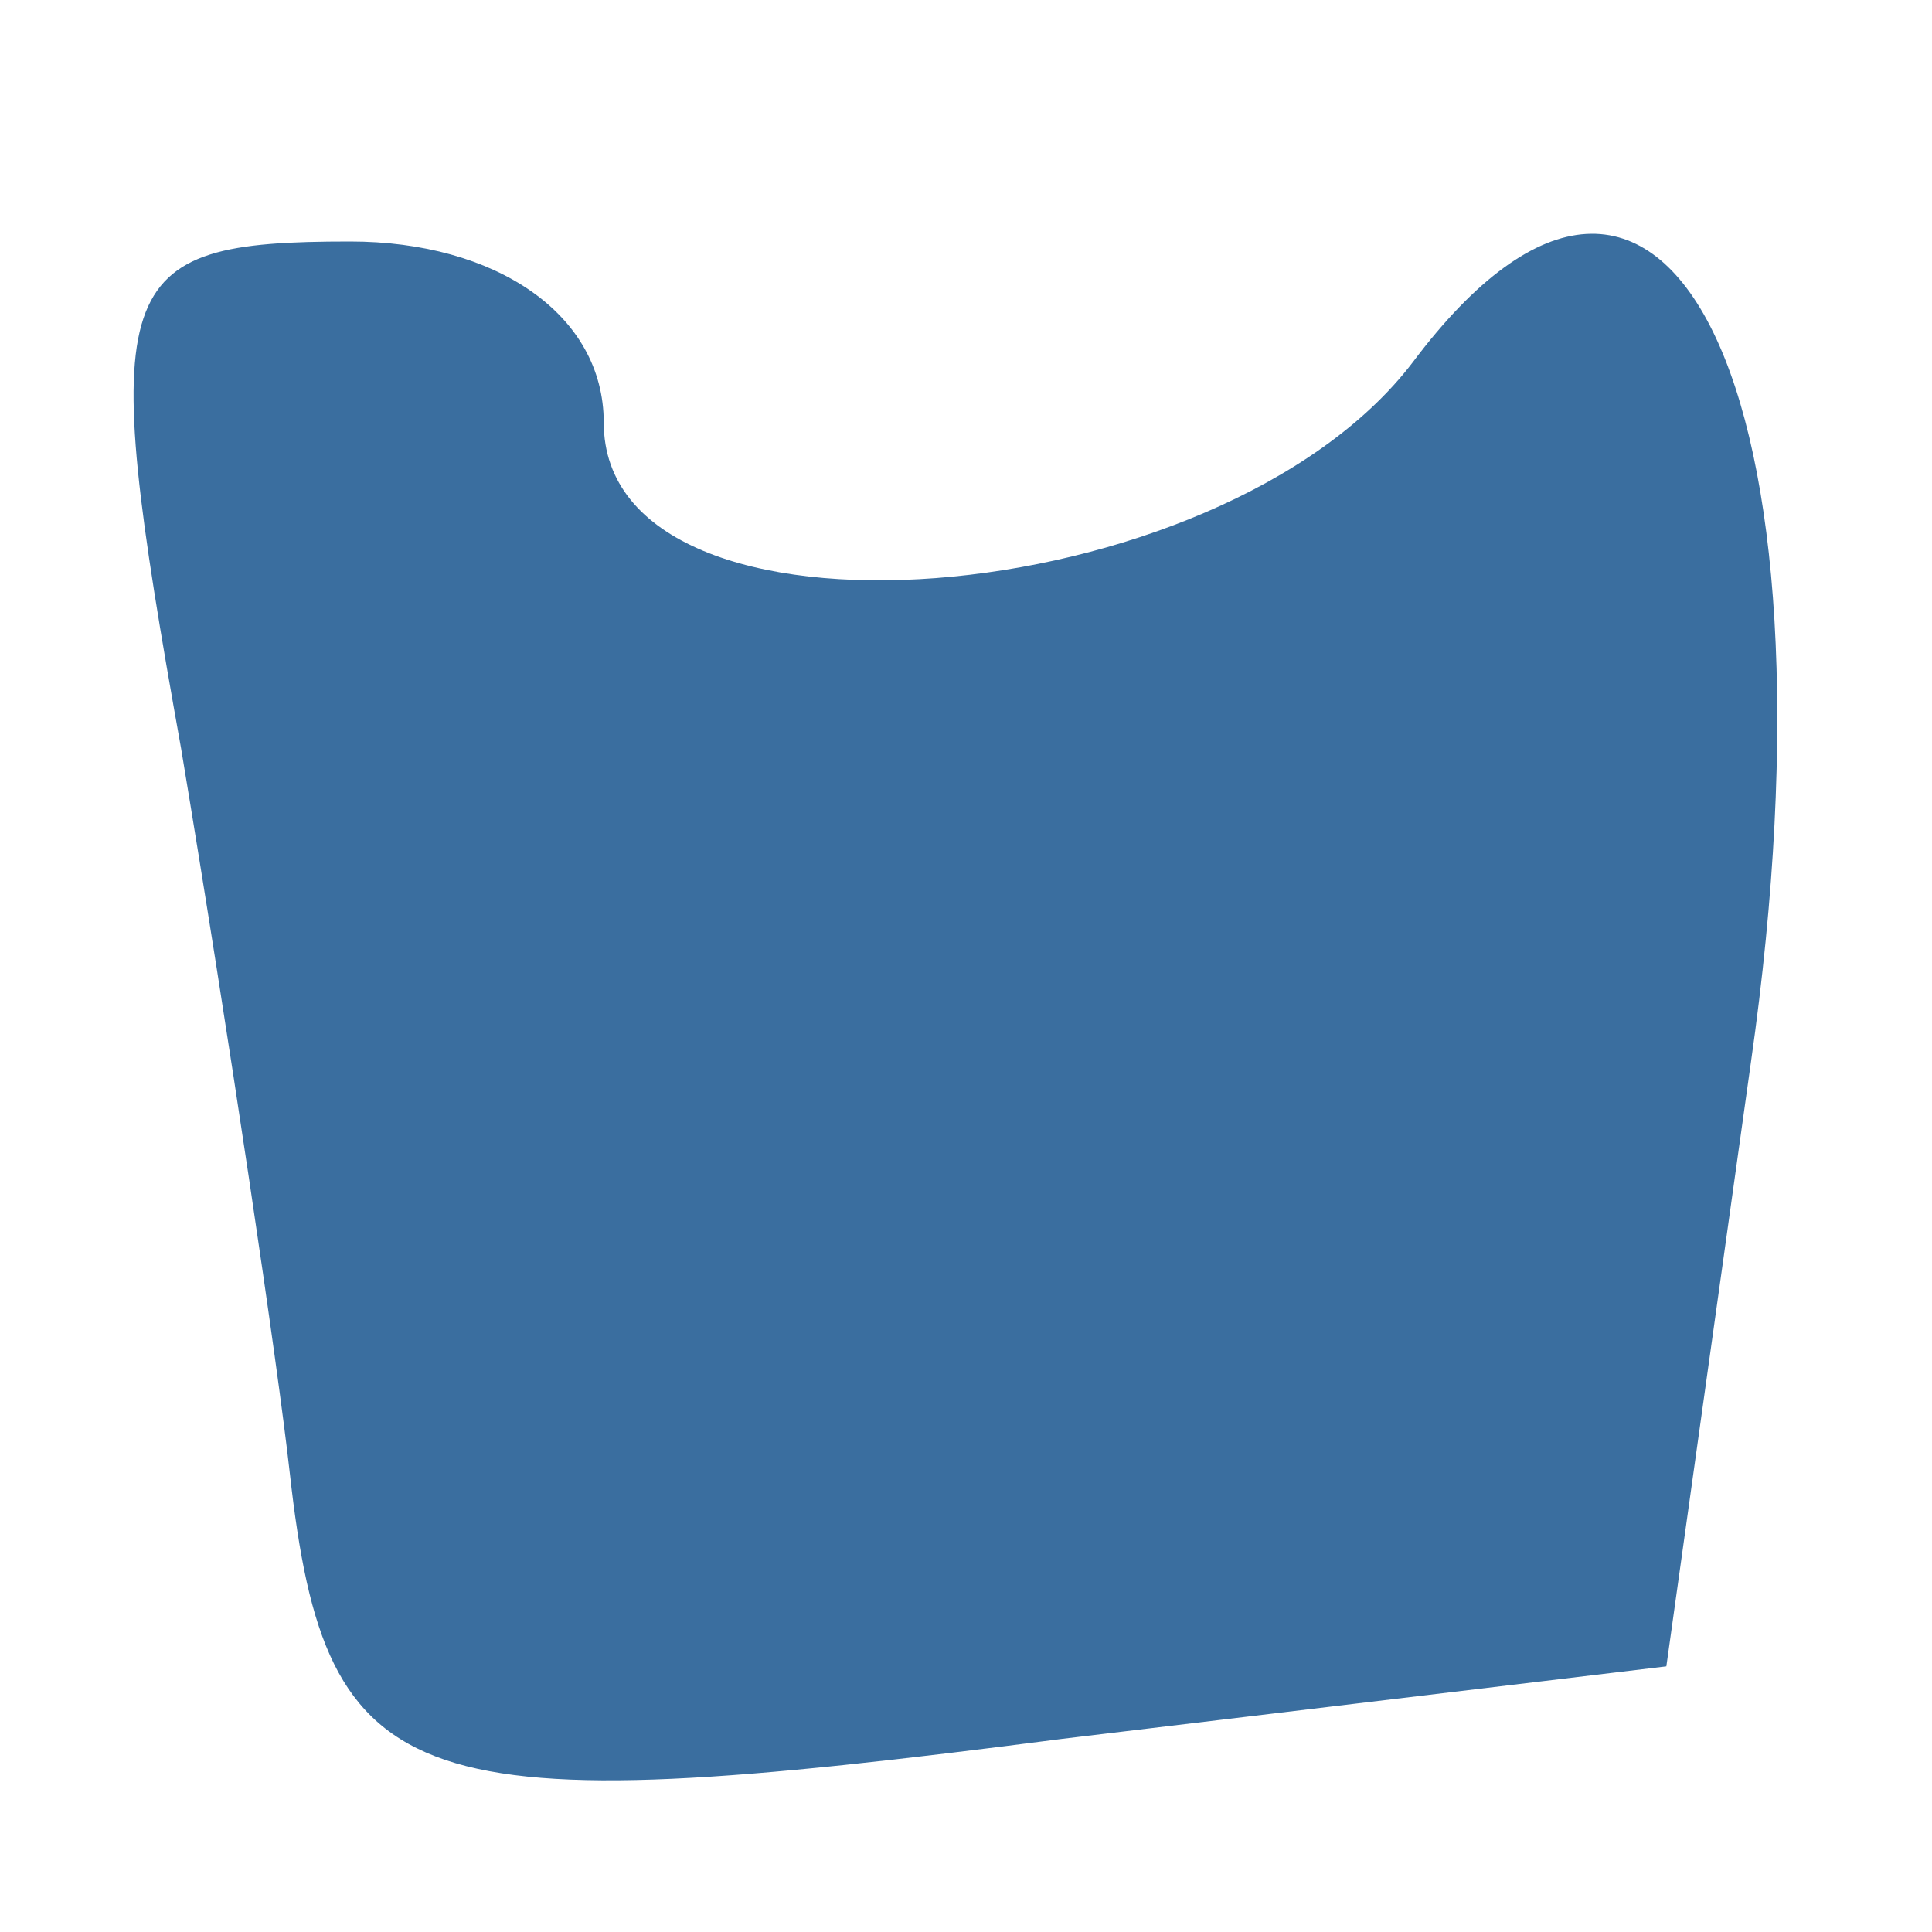 <?xml version="1.0" standalone="no"?>
<!DOCTYPE svg PUBLIC "-//W3C//DTD SVG 20010904//EN"
 "http://www.w3.org/TR/2001/REC-SVG-20010904/DTD/svg10.dtd">
<svg version="1.0" xmlns="http://www.w3.org/2000/svg"
 width="16pt" height="16pt" viewBox="0 0 16 16"
 preserveAspectRatio="xMidYMid meet">

<g transform="translate(0,16) scale(0.1,-0.1)"
fill="#3a6e9f" stroke="none">
<path d="M15 98 c4 -24 8 -51 9 -60 3 -27 10 -29 64 -22 l50 6 7 50 c8 56 -7
86 -28 58 -16 -21 -67 -25 -67 -5 0 9 -9 15 -21 15 -20 0 -21 -3 -14 -42z"/>
</g>
</svg>
